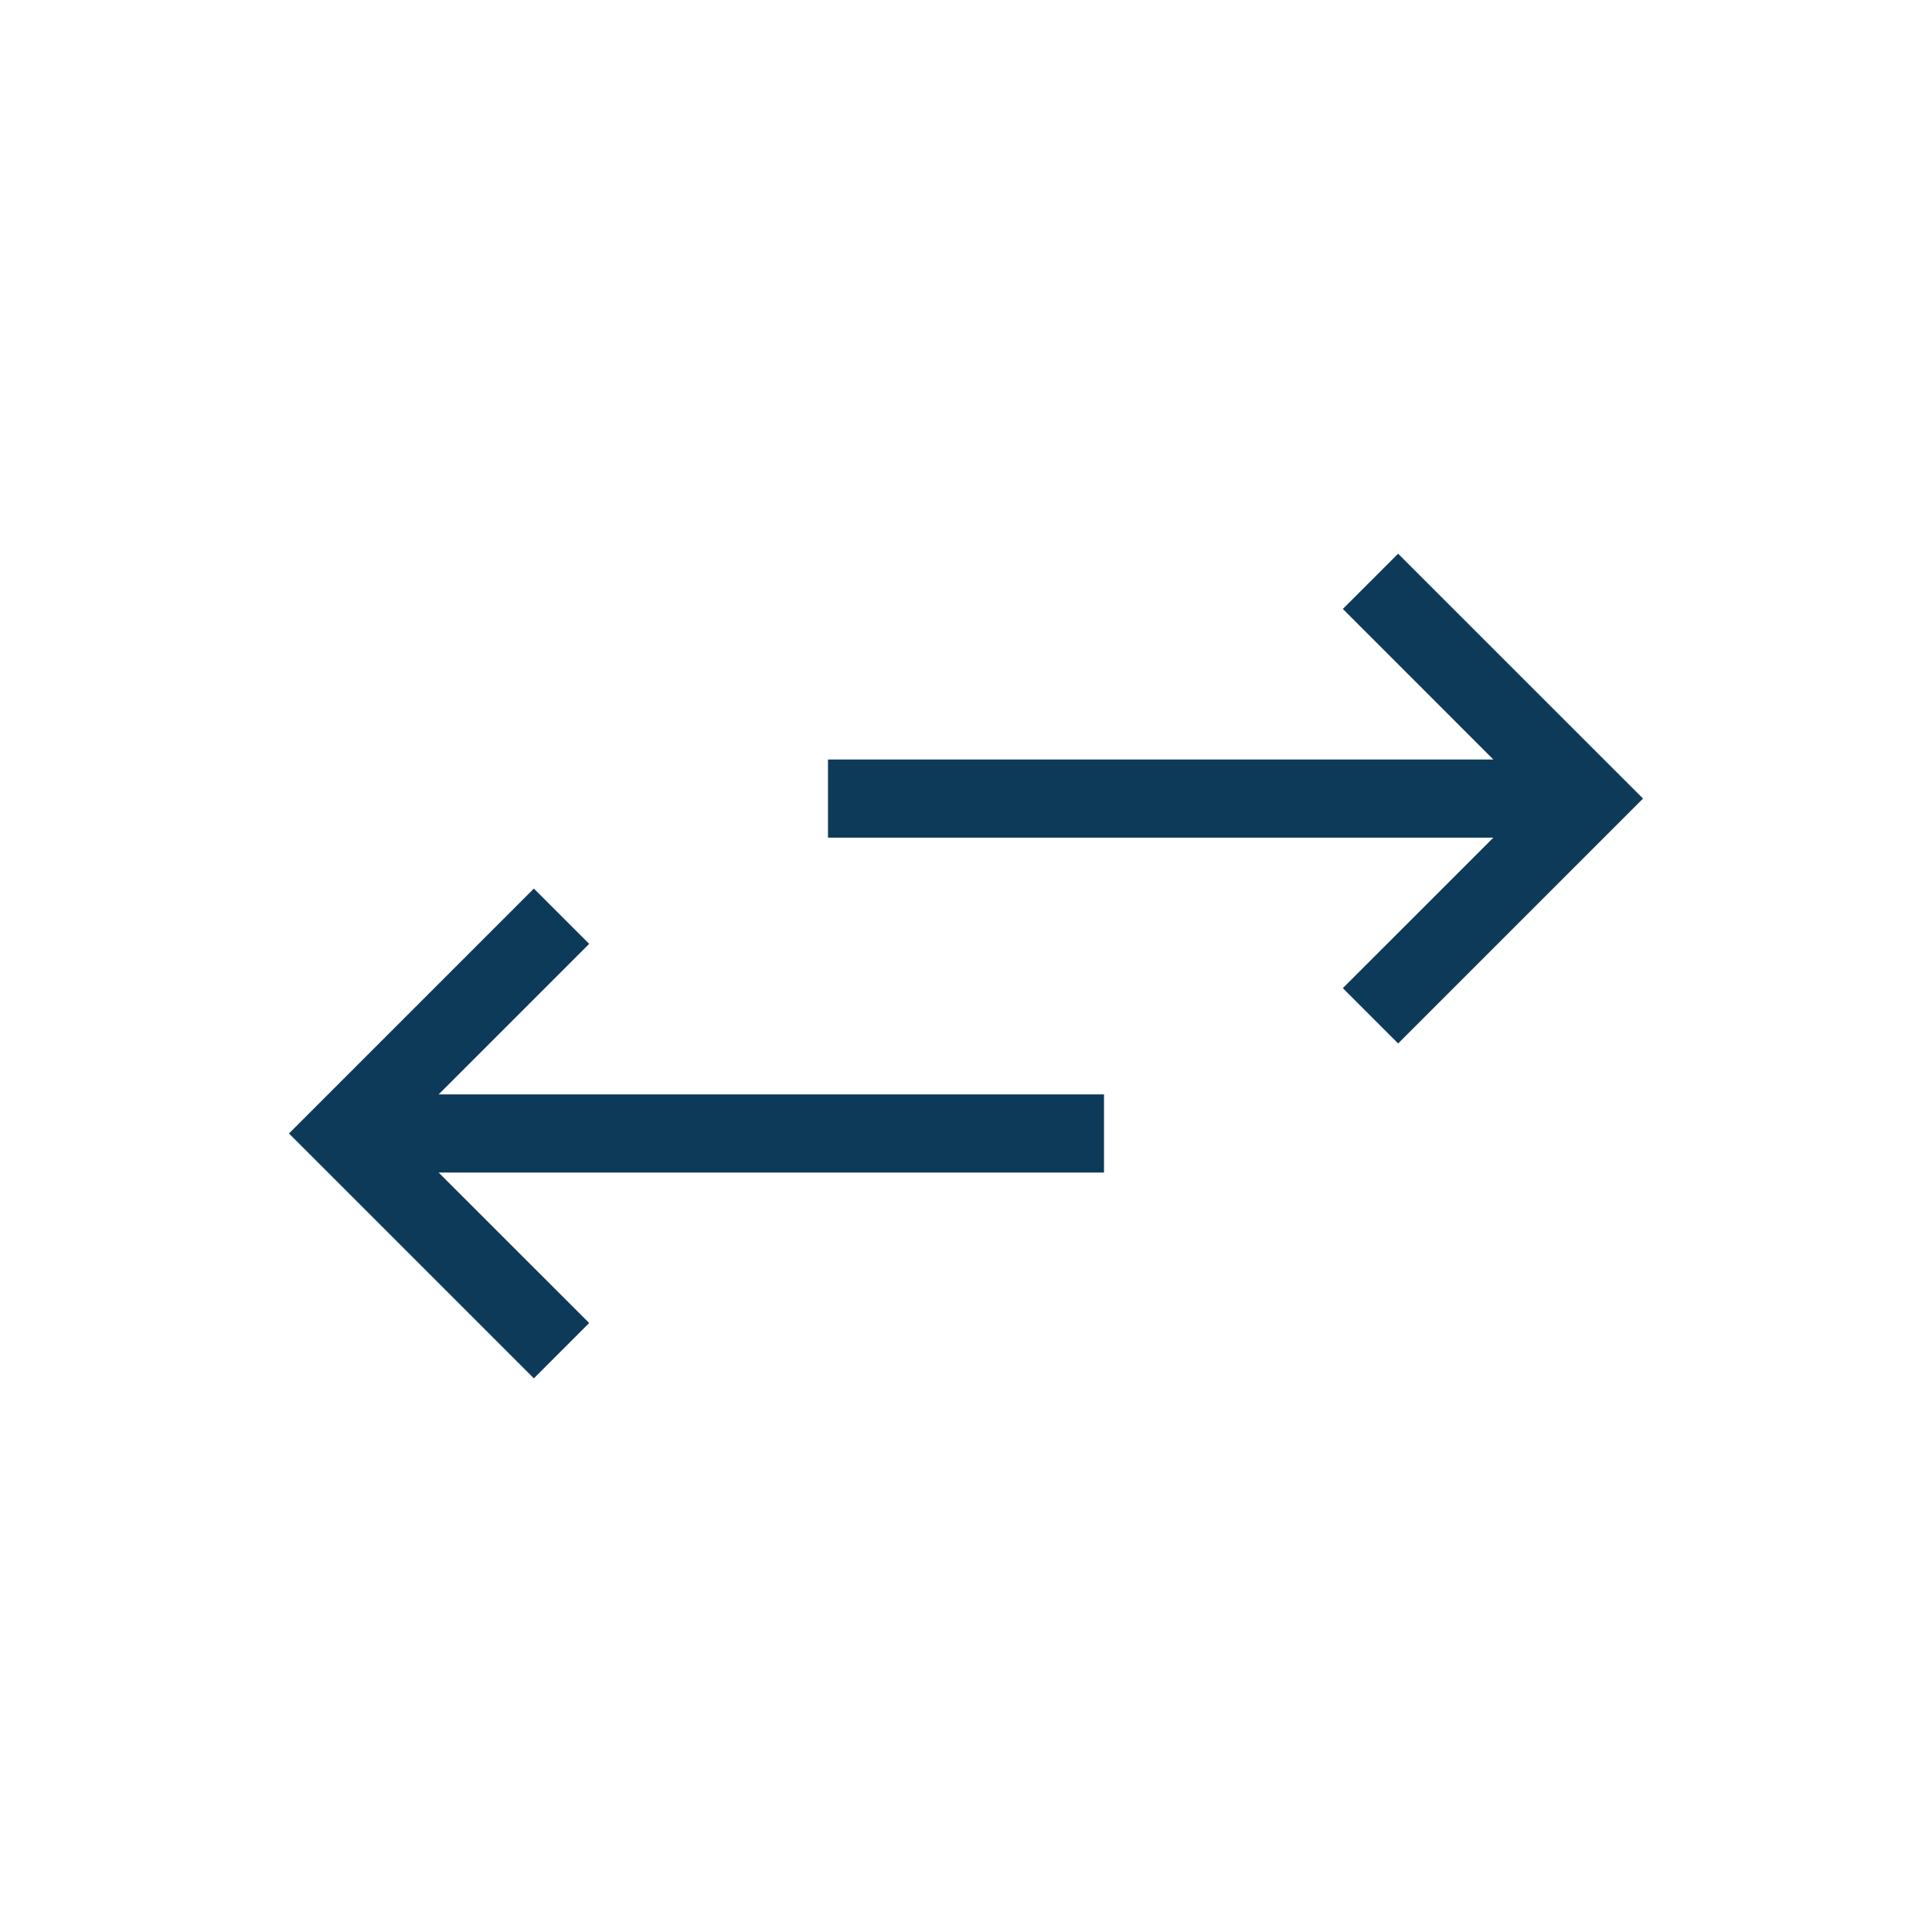 <?xml version="1.0" encoding="utf-8"?>
<!-- Generator: Adobe Illustrator 17.0.0, SVG Export Plug-In . SVG Version: 6.00 Build 0)  -->
<!DOCTYPE svg PUBLIC "-//W3C//DTD SVG 1.1//EN" "http://www.w3.org/Graphics/SVG/1.1/DTD/svg11.dtd">
<svg version="1.1" xmlns="http://www.w3.org/2000/svg" x="0px" y="0px"
     width="42px" height="42px" viewBox="0 0 42 42" enable-background="new 0 0 42 42">
    <g>
        <polygon fill="#0E3A5A" points="12.808,20.519 11.606,19.317 6.282,24.641 11.606,29.964 12.808,28.761 9.536,25.49 24,25.49
		24,23.791 9.536,23.791 	"/>
        <polygon fill="#0E3A5A" points="30.394,12.037 29.192,13.238 32.464,16.511 18,16.511 18,18.21 32.464,18.21 29.192,21.481
		30.394,22.684 35.718,17.36 	"/>
    </g>
</svg>
